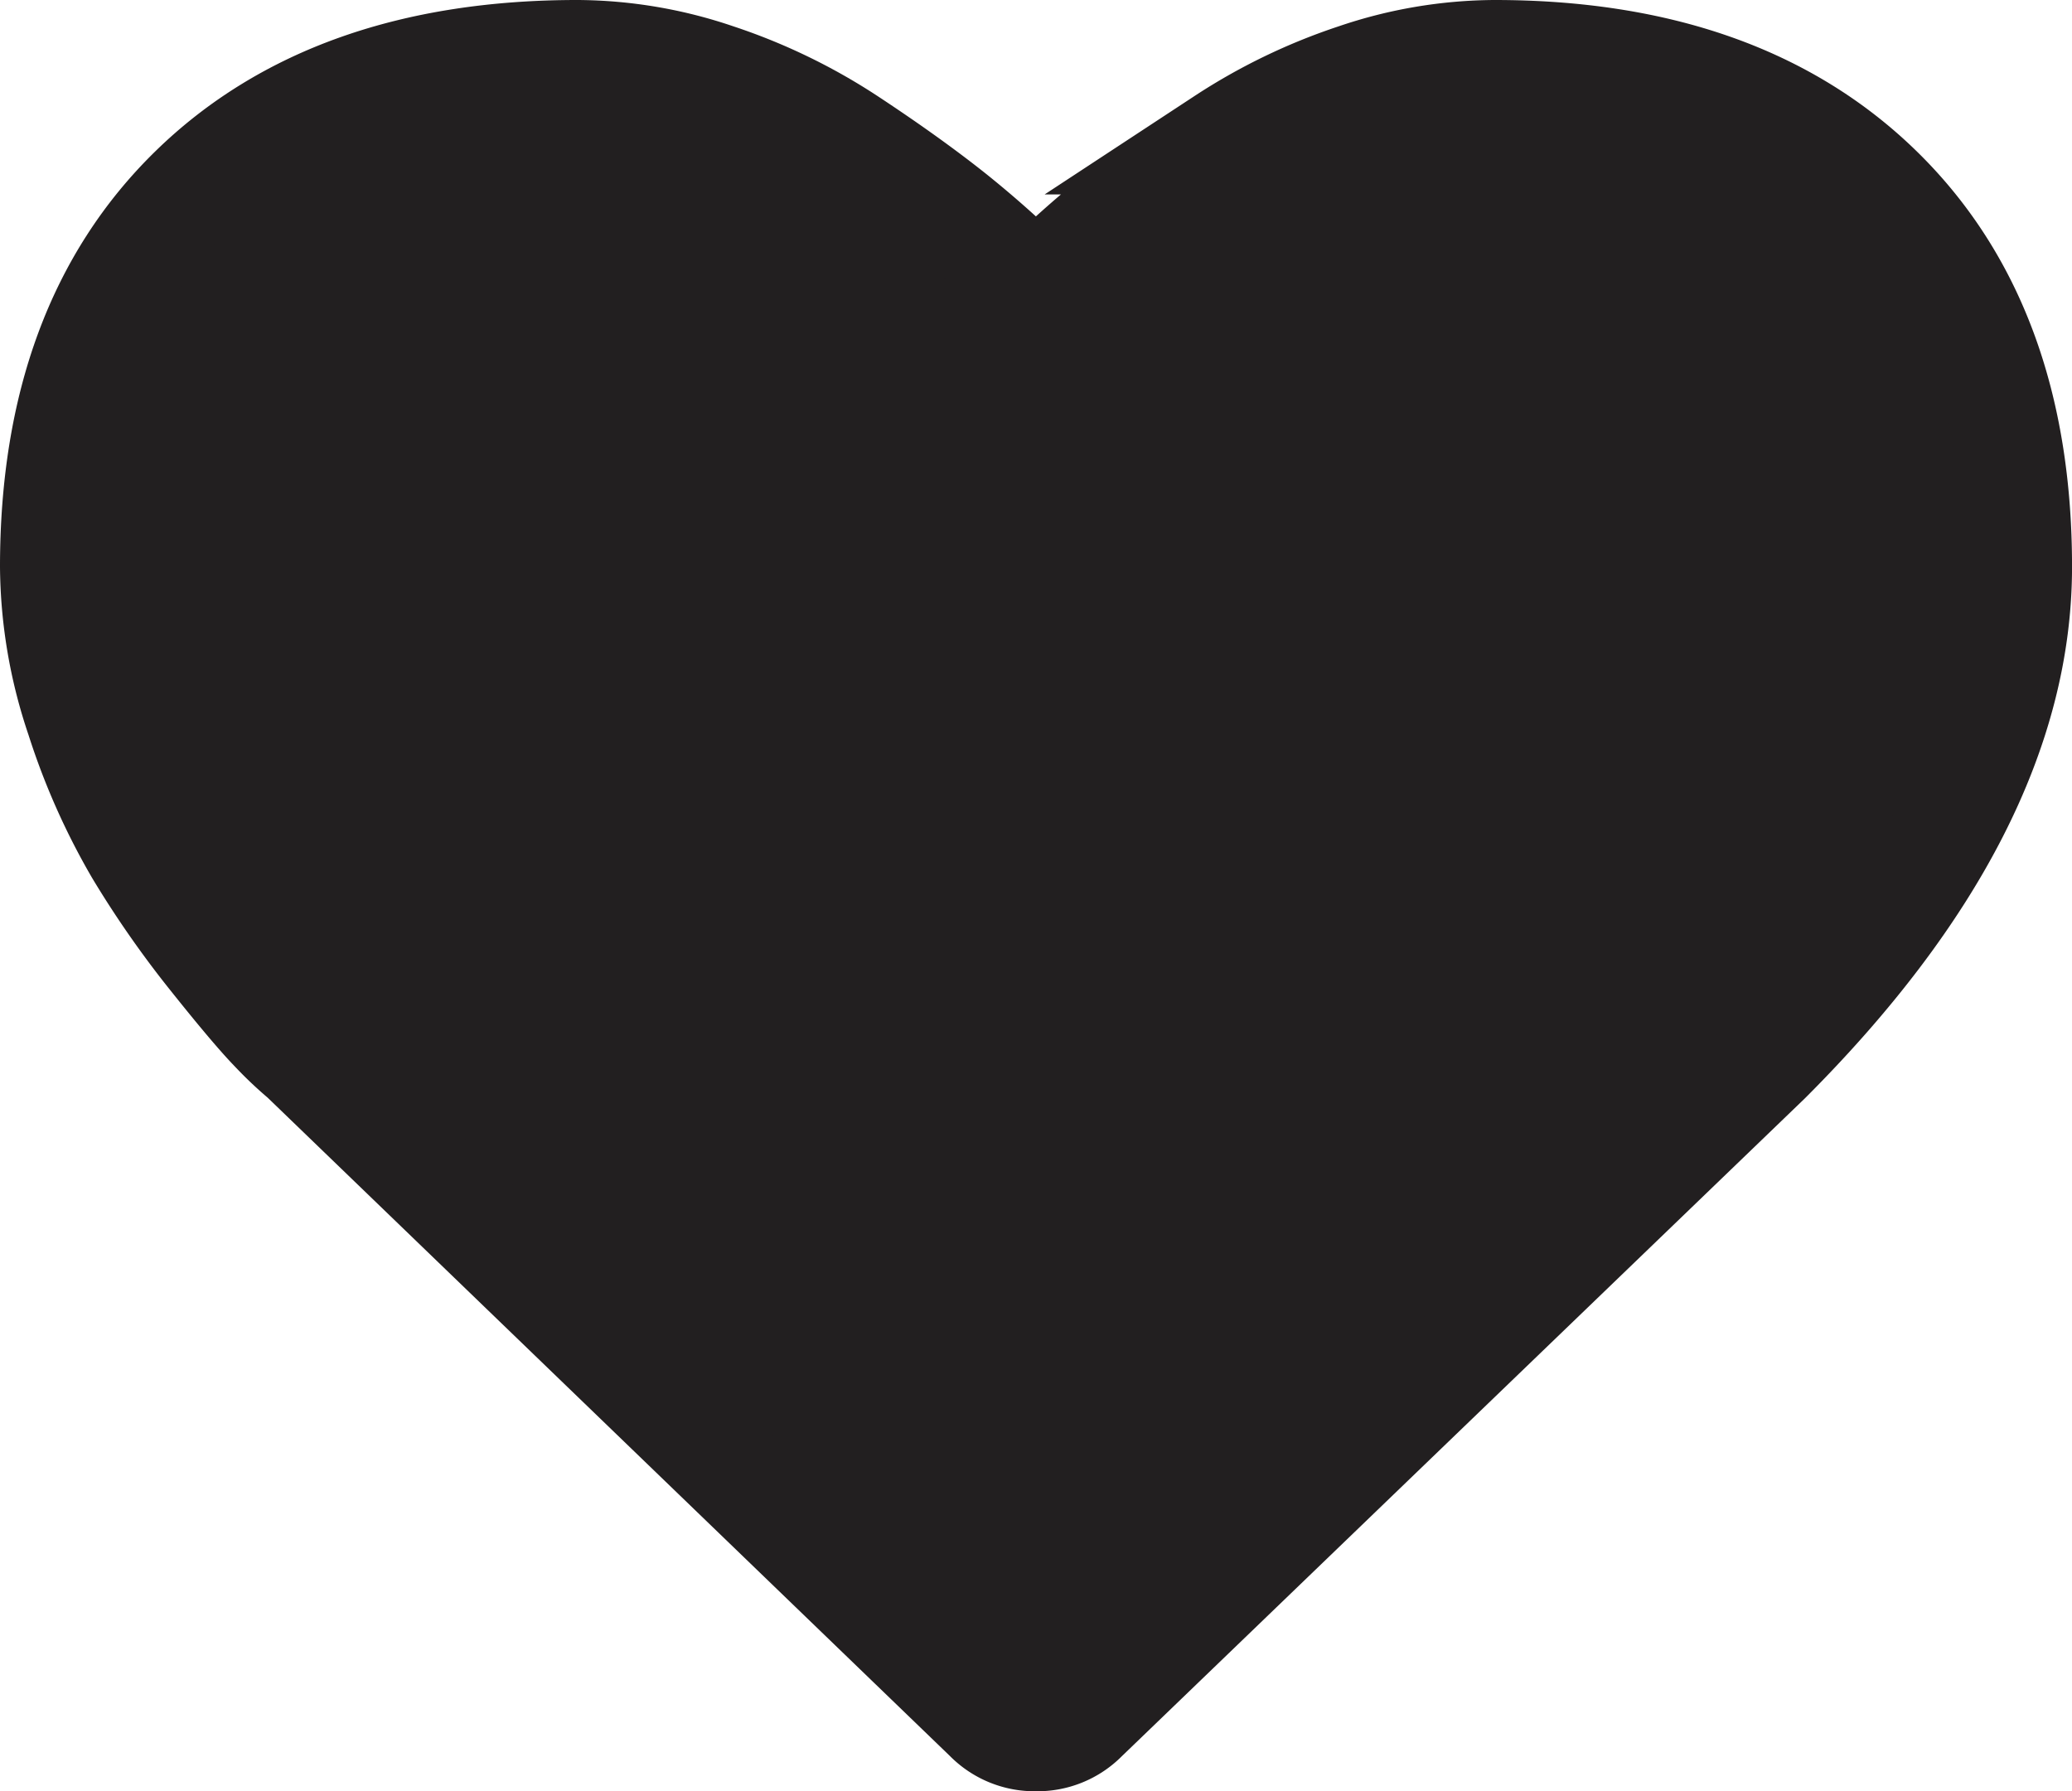 <svg xmlns="http://www.w3.org/2000/svg" width="58.008" height="50.149" viewBox="0 0 58.008 50.149">
  <g id="heart" transform="translate(1.5 1.5)">
    <path id="Path_7" data-name="Path 7" d="M27.5,47.149a1.837,1.837,0,0,1-1.351-.553L7,28.118a10.132,10.132,0,0,1-.844-.8q-.537-.553-1.7-2.011a27.164,27.164,0,0,1-2.087-2.993A18.591,18.591,0,0,1,.721,18.6,13.446,13.446,0,0,1,0,14.366Q0,7.613,3.9,3.806T14.673,0a12.235,12.235,0,0,1,3.883.66,15.716,15.716,0,0,1,3.684,1.78q1.7,1.12,2.931,2.1A28.282,28.282,0,0,1,27.5,6.63a28.282,28.282,0,0,1,2.333-2.087q1.228-.982,2.931-2.1A15.716,15.716,0,0,1,36.452.66,12.235,12.235,0,0,1,40.335,0q6.876,0,10.774,3.806t3.9,10.56q0,6.784-7.029,13.813L28.854,46.6A1.837,1.837,0,0,1,27.5,47.149Z" fill="#221f20" stroke="#221f20" stroke-width="3"/>
  </g>
</svg>
